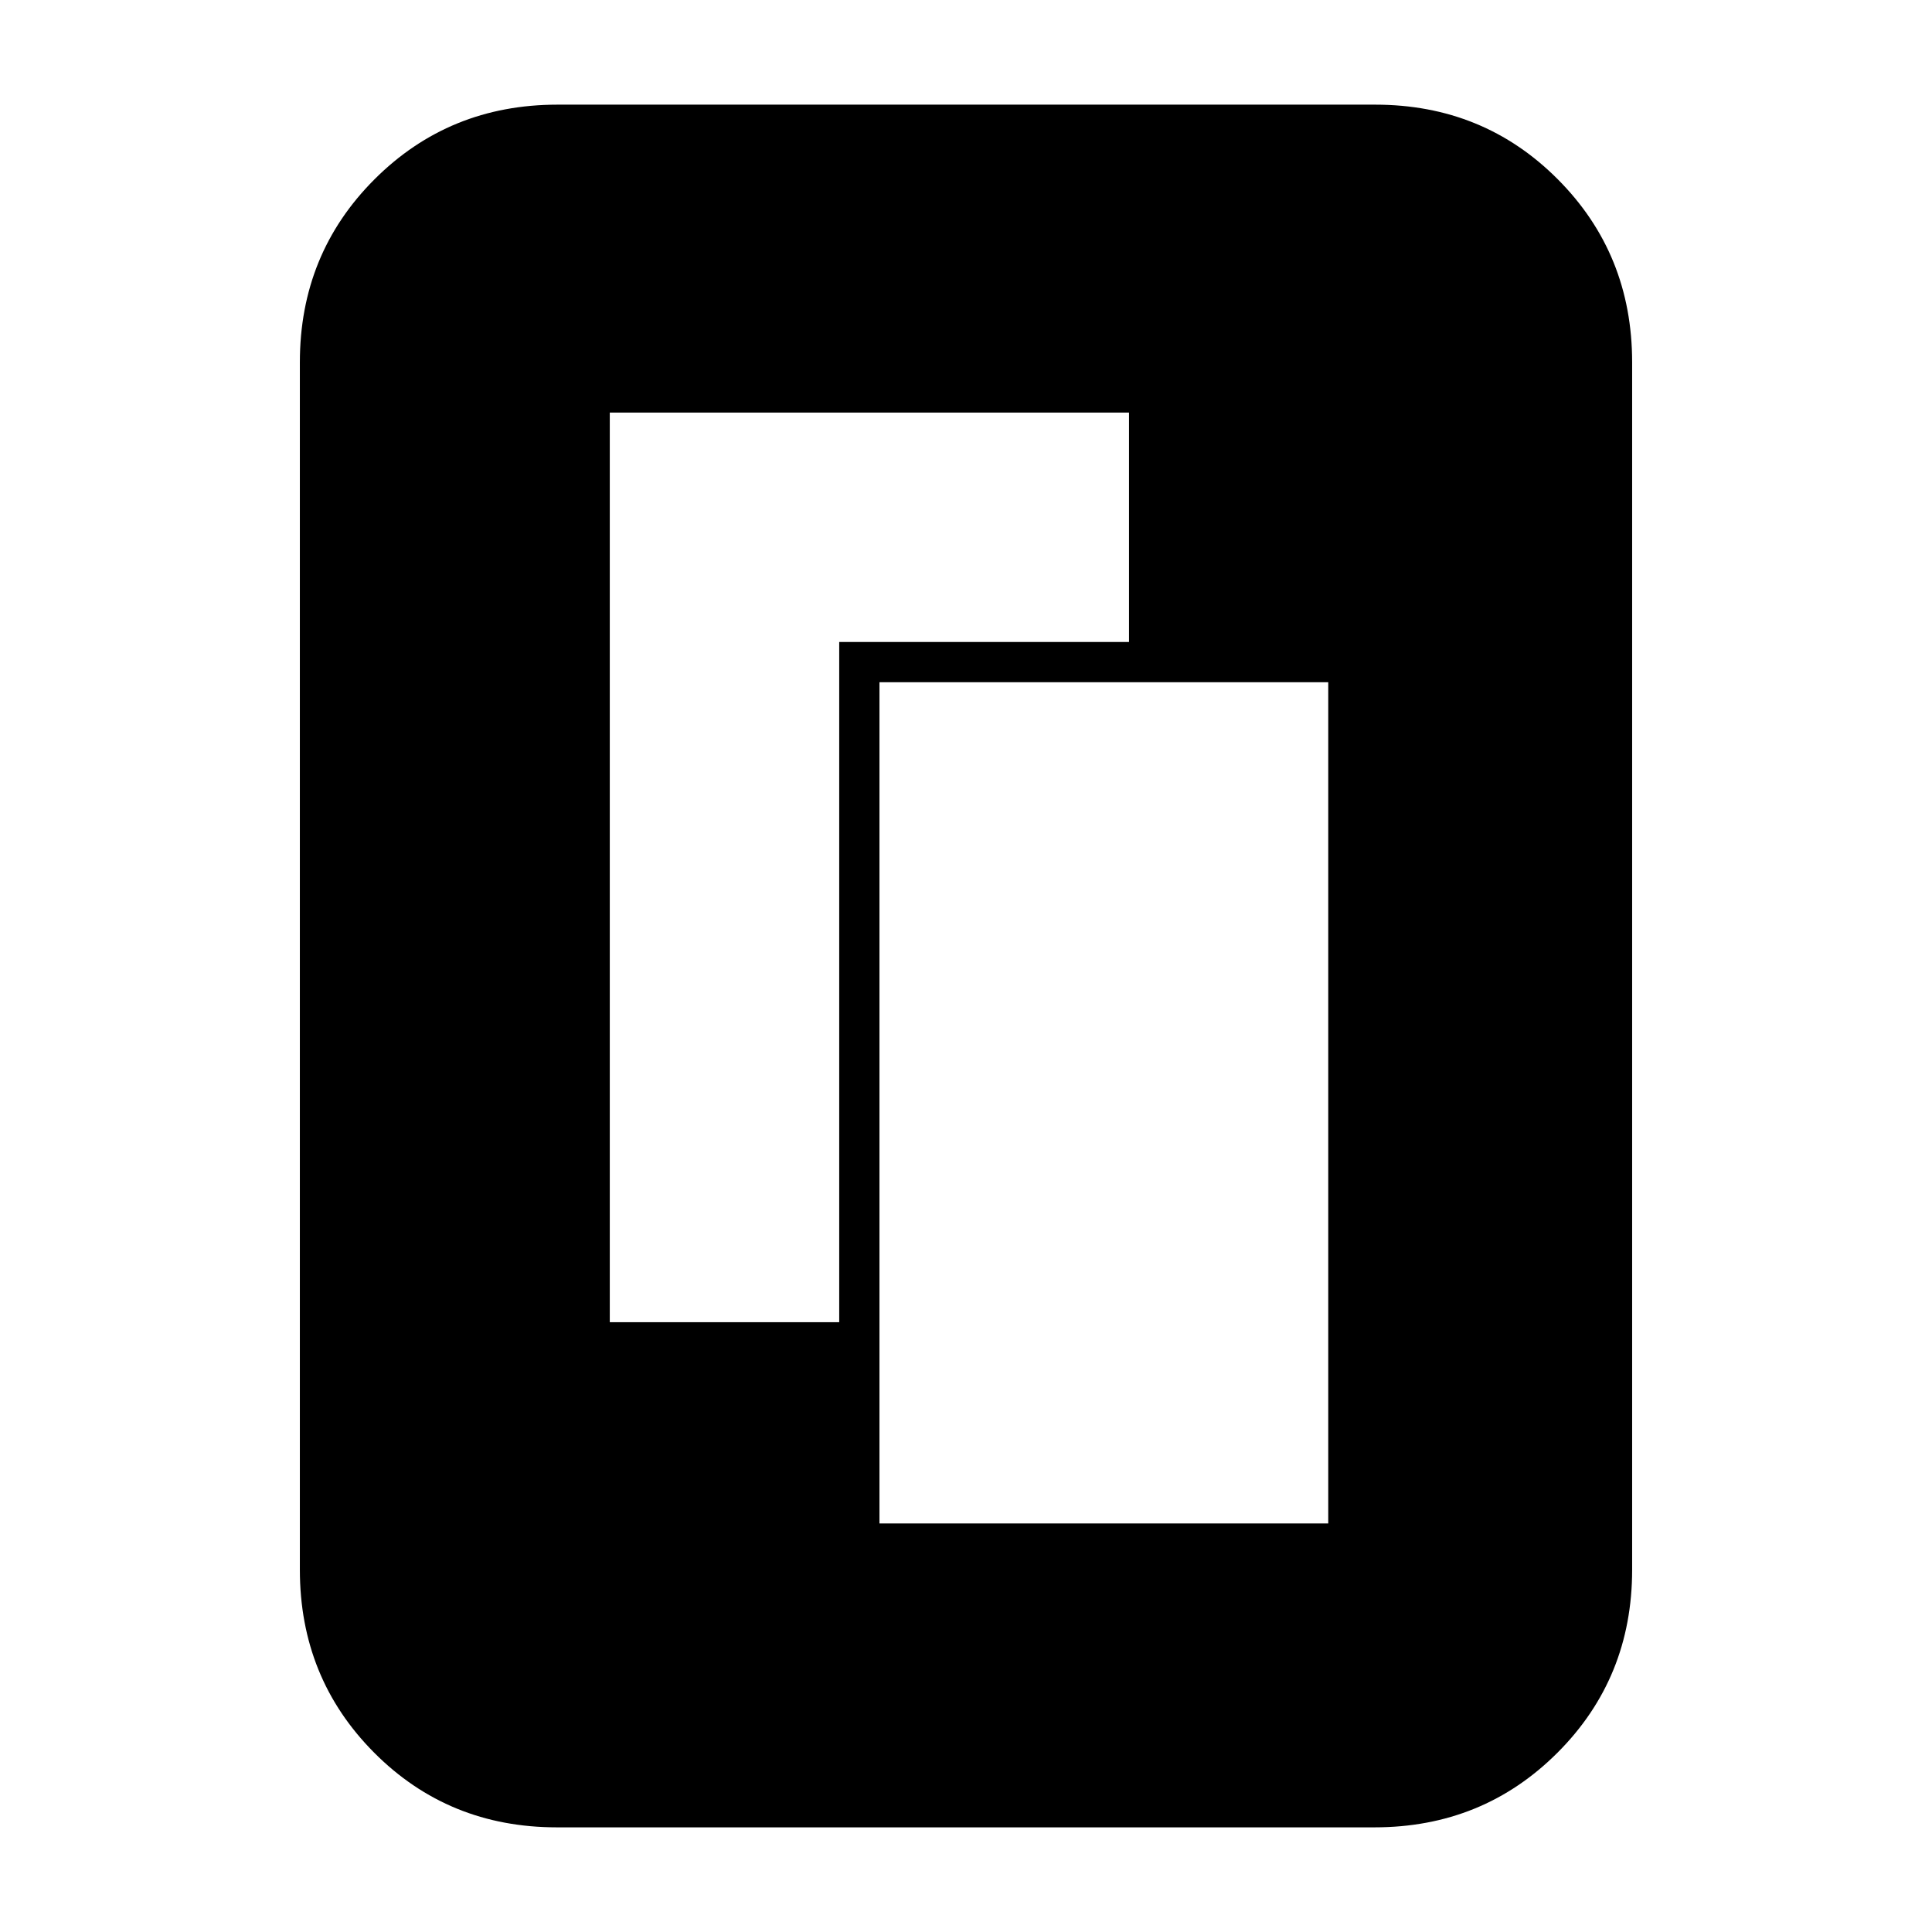 <svg xmlns="http://www.w3.org/2000/svg" height="20" viewBox="0 -960 960 960" width="20"><path d="M437-203h223v-418H437v418ZM303-303h114v-338h144v-114H303v452Zm508 123q0 53.82-37.1 90.91Q736.8-52 682.96-52H276.72q-53.84 0-90.78-37.09T149-180v-600q0-53.83 37.1-90.91Q223.2-908 277.04-908h406.24q53.85 0 90.78 37.09Q811-833.83 811-780v600Z"/></svg>